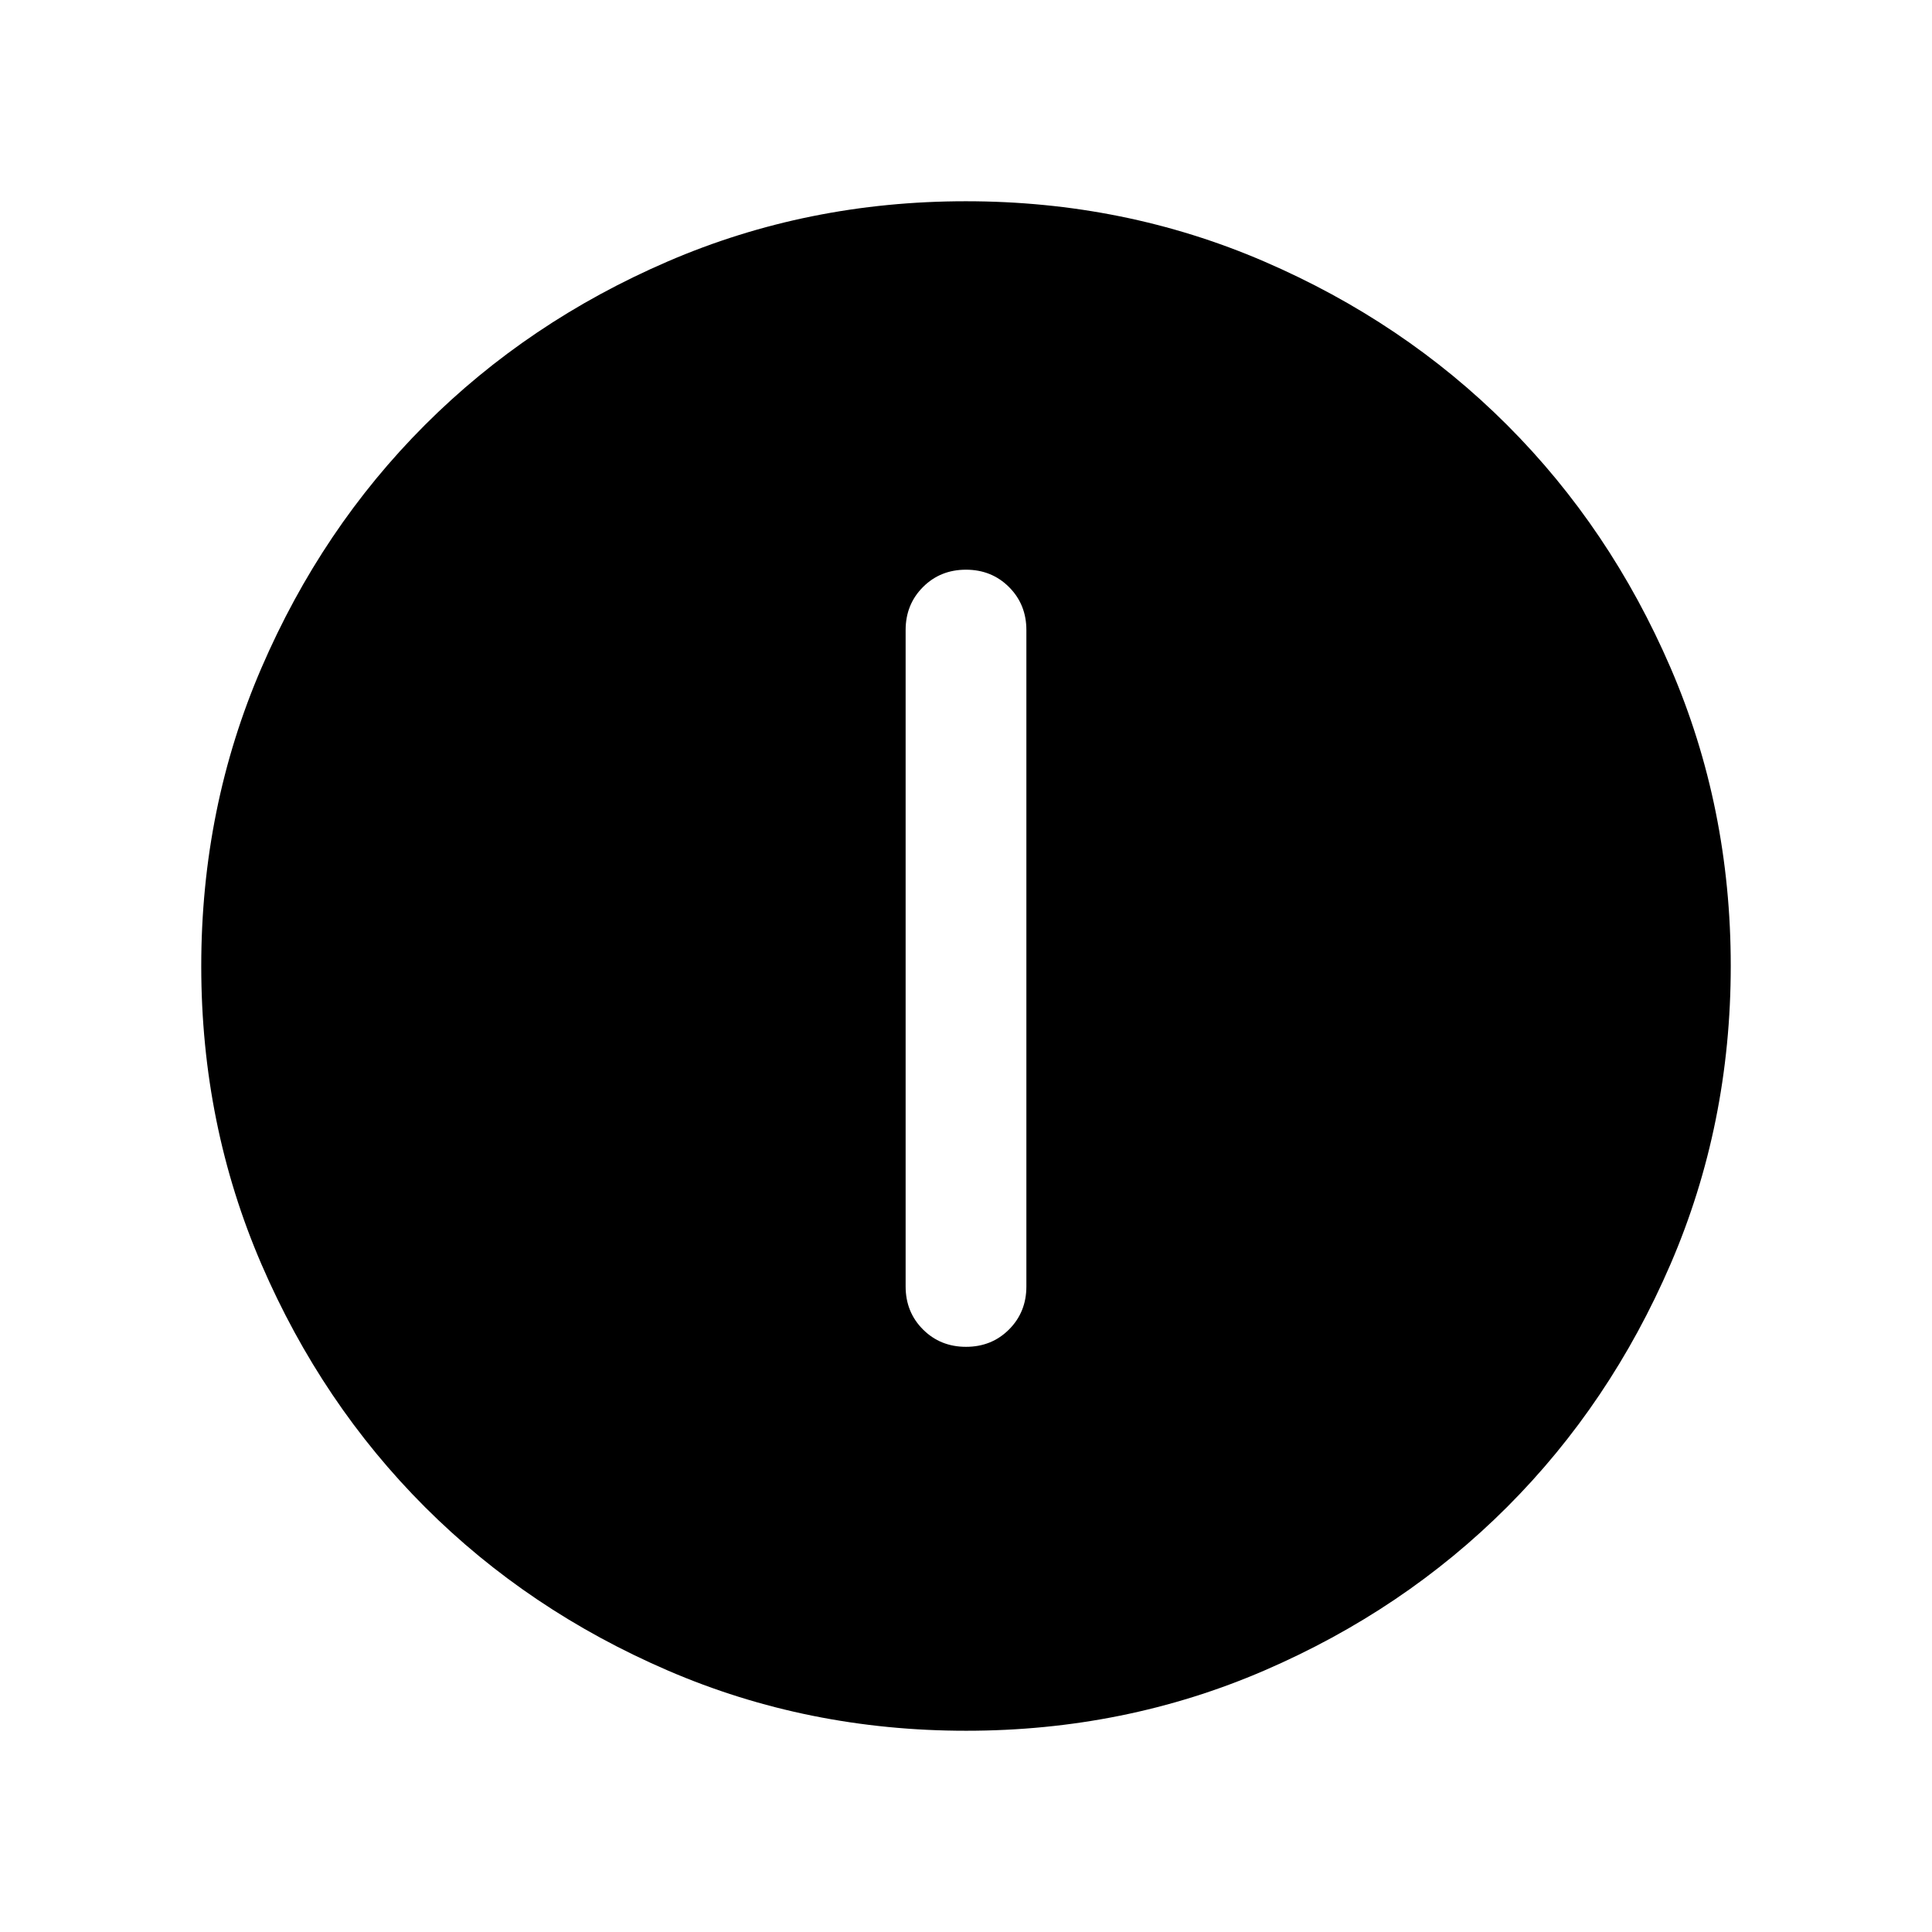 <svg xmlns="http://www.w3.org/2000/svg" height="24" viewBox="0 -960 960 960" width="24"><path d="M480.01-290.77q12.76 0 21.37-8.62 8.62-8.63 8.62-21.38v-326.15q0-12.75-8.63-21.38-8.63-8.62-21.38-8.62-12.76 0-21.37 8.62-8.62 8.63-8.62 21.38v326.15q0 12.75 8.63 21.38 8.63 8.62 21.38 8.62Zm.06 190.77q-78.84 0-148.21-29.92t-120.68-81.21q-51.31-51.29-81.25-120.63Q100-401.1 100-479.93q0-78.84 29.92-148.21t81.21-120.68q51.29-51.31 120.63-81.25Q401.1-860 479.93-860q78.84 0 148.21 29.92t120.68 81.21q51.31 51.29 81.25 120.63Q860-558.9 860-480.07q0 78.84-29.92 148.21t-81.21 120.68q-51.29 51.31-120.63 81.25Q558.9-100 480.07-100Z"/></svg>